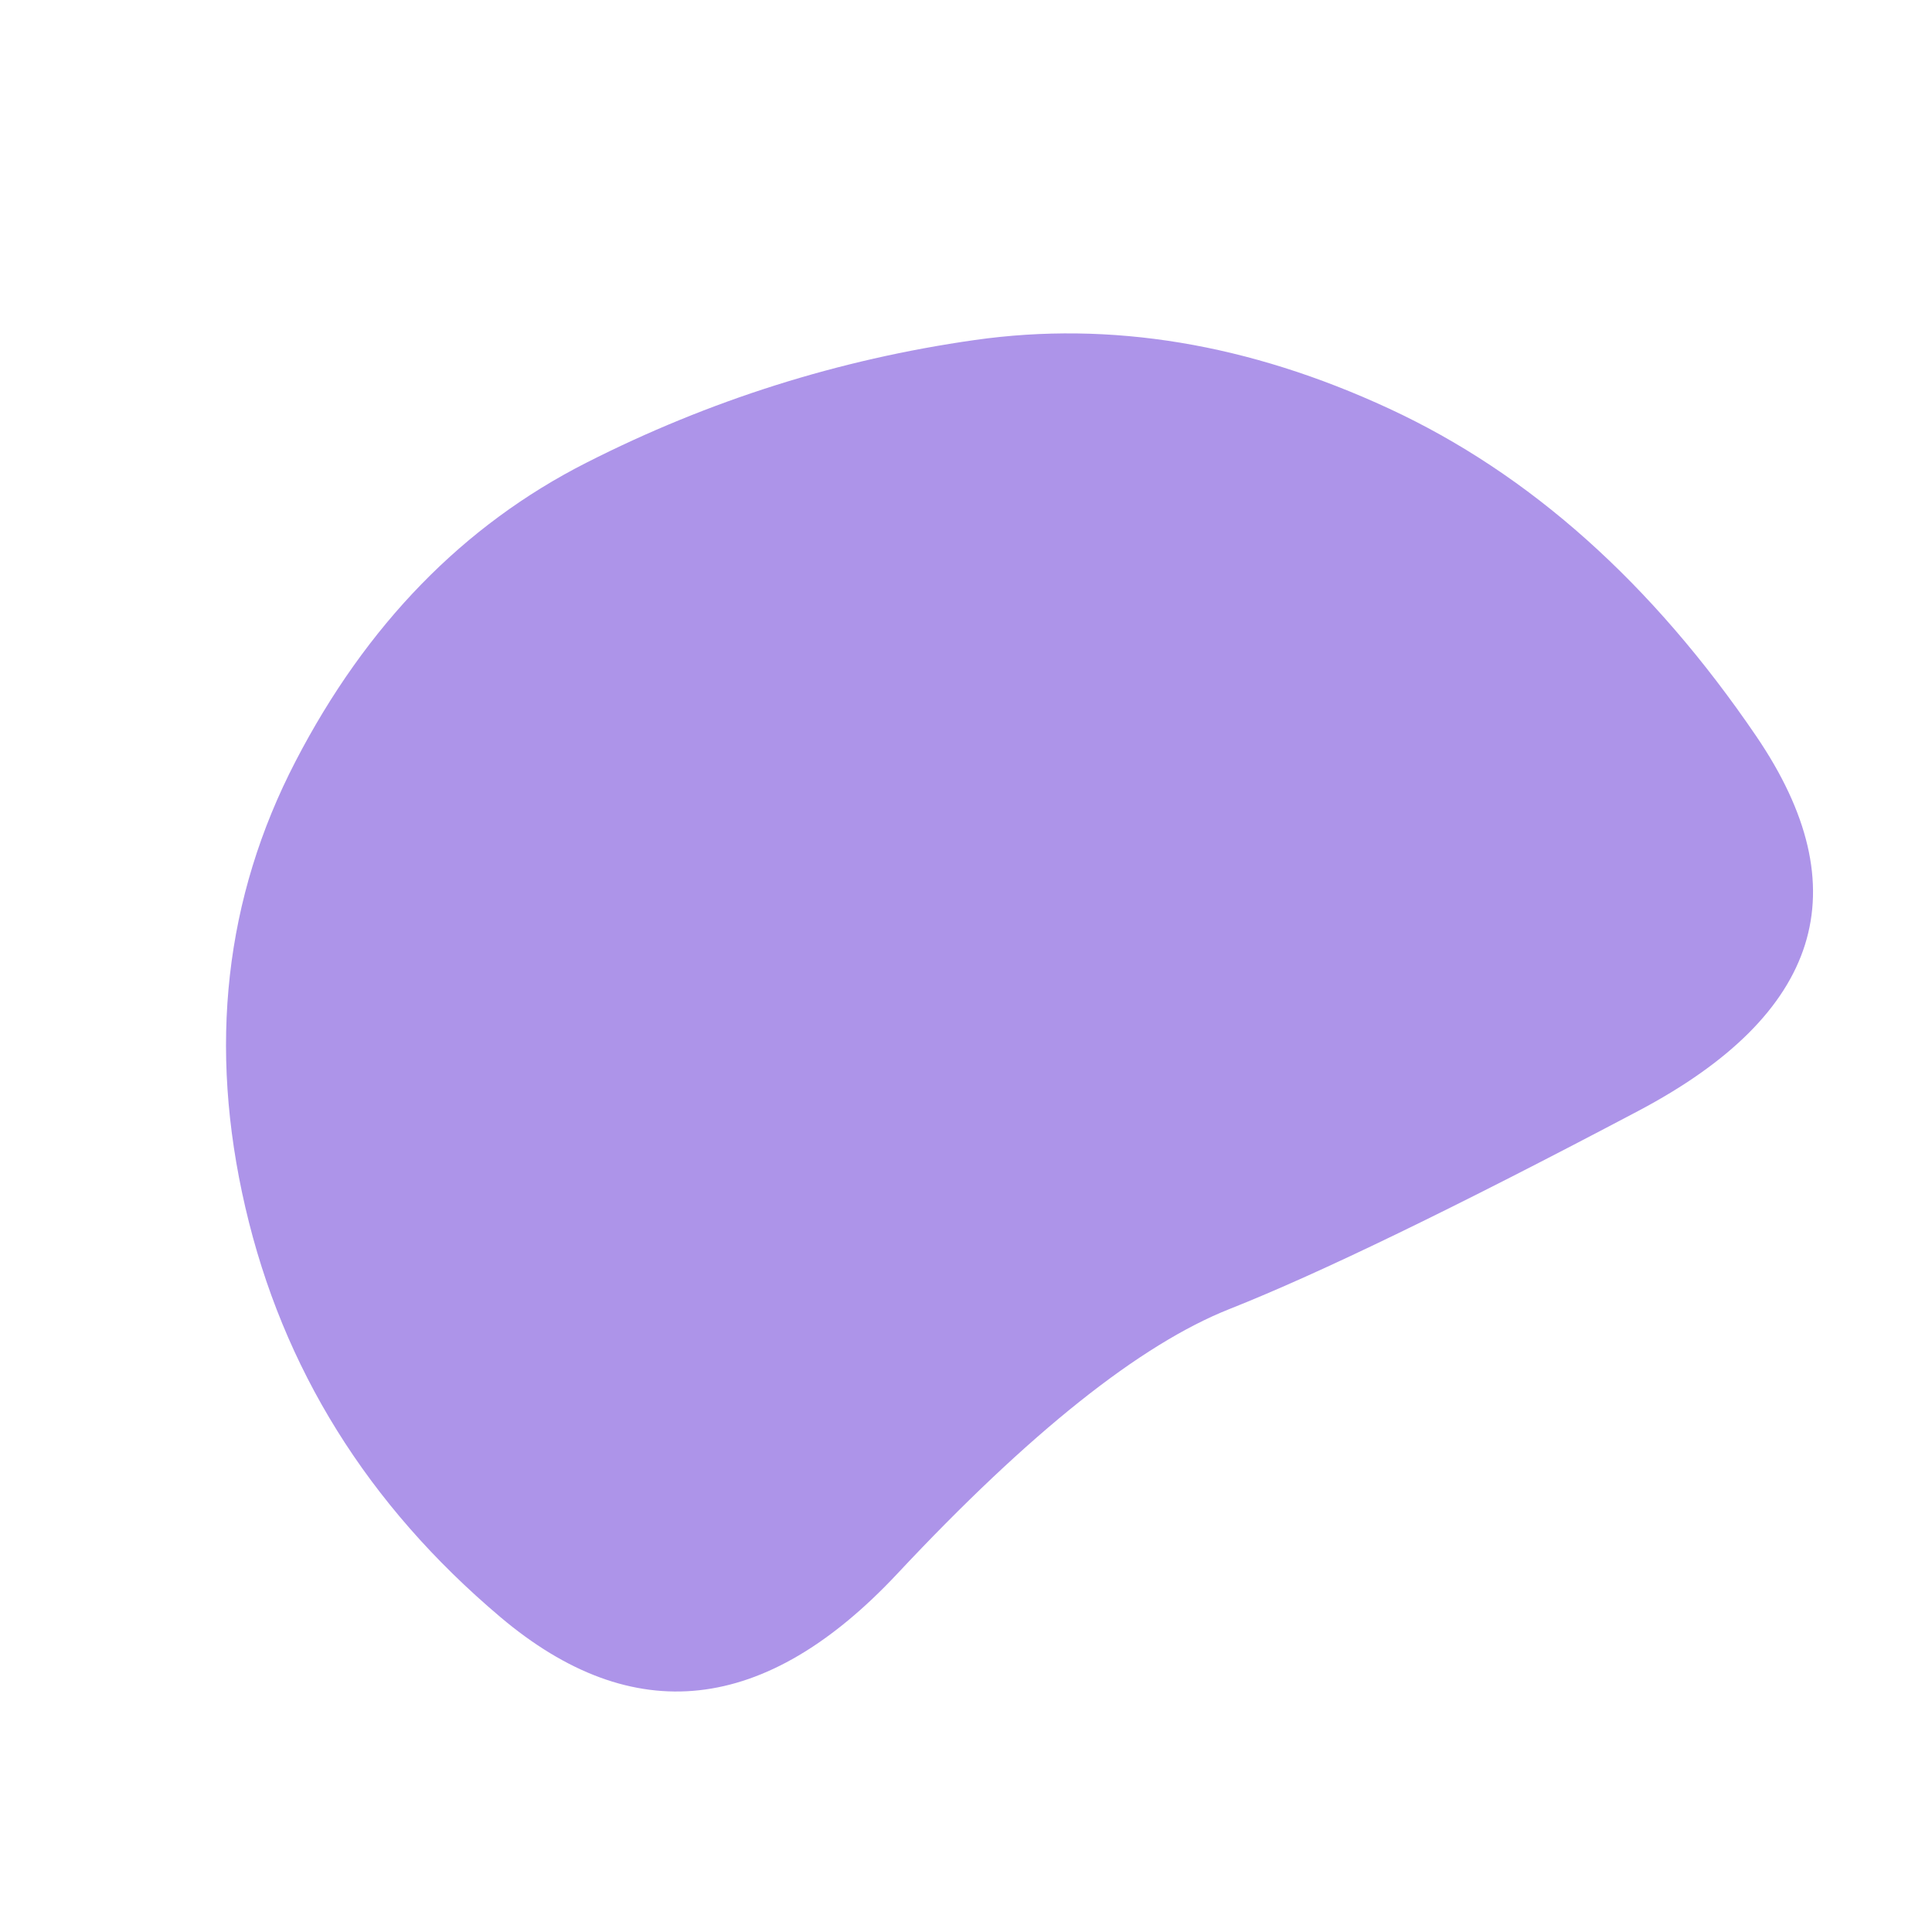 <svg viewBox="0 0 1000 1000" xmlns="http://www.w3.org/2000/svg"><defs><clipPath id="a"><path fill="currentColor" d="M848 575q-142 75-211.5 102.5t-172 137Q362 924 259 837T127 625q-29-125 26-231t150.5-154.5Q399 191 504.5 176T719 211.5Q828 262 909 381t-61 194Z"/></clipPath></defs><g clip-path="url(#a)"><path fill="#AD94E9" d="M848 575q-142 75-211.5 102.5t-172 137Q362 924 259 837T127 625q-29-125 26-231t150.5-154.5Q399 191 504.5 176T719 211.5Q828 262 909 381t-61 194Z"/></g></svg>